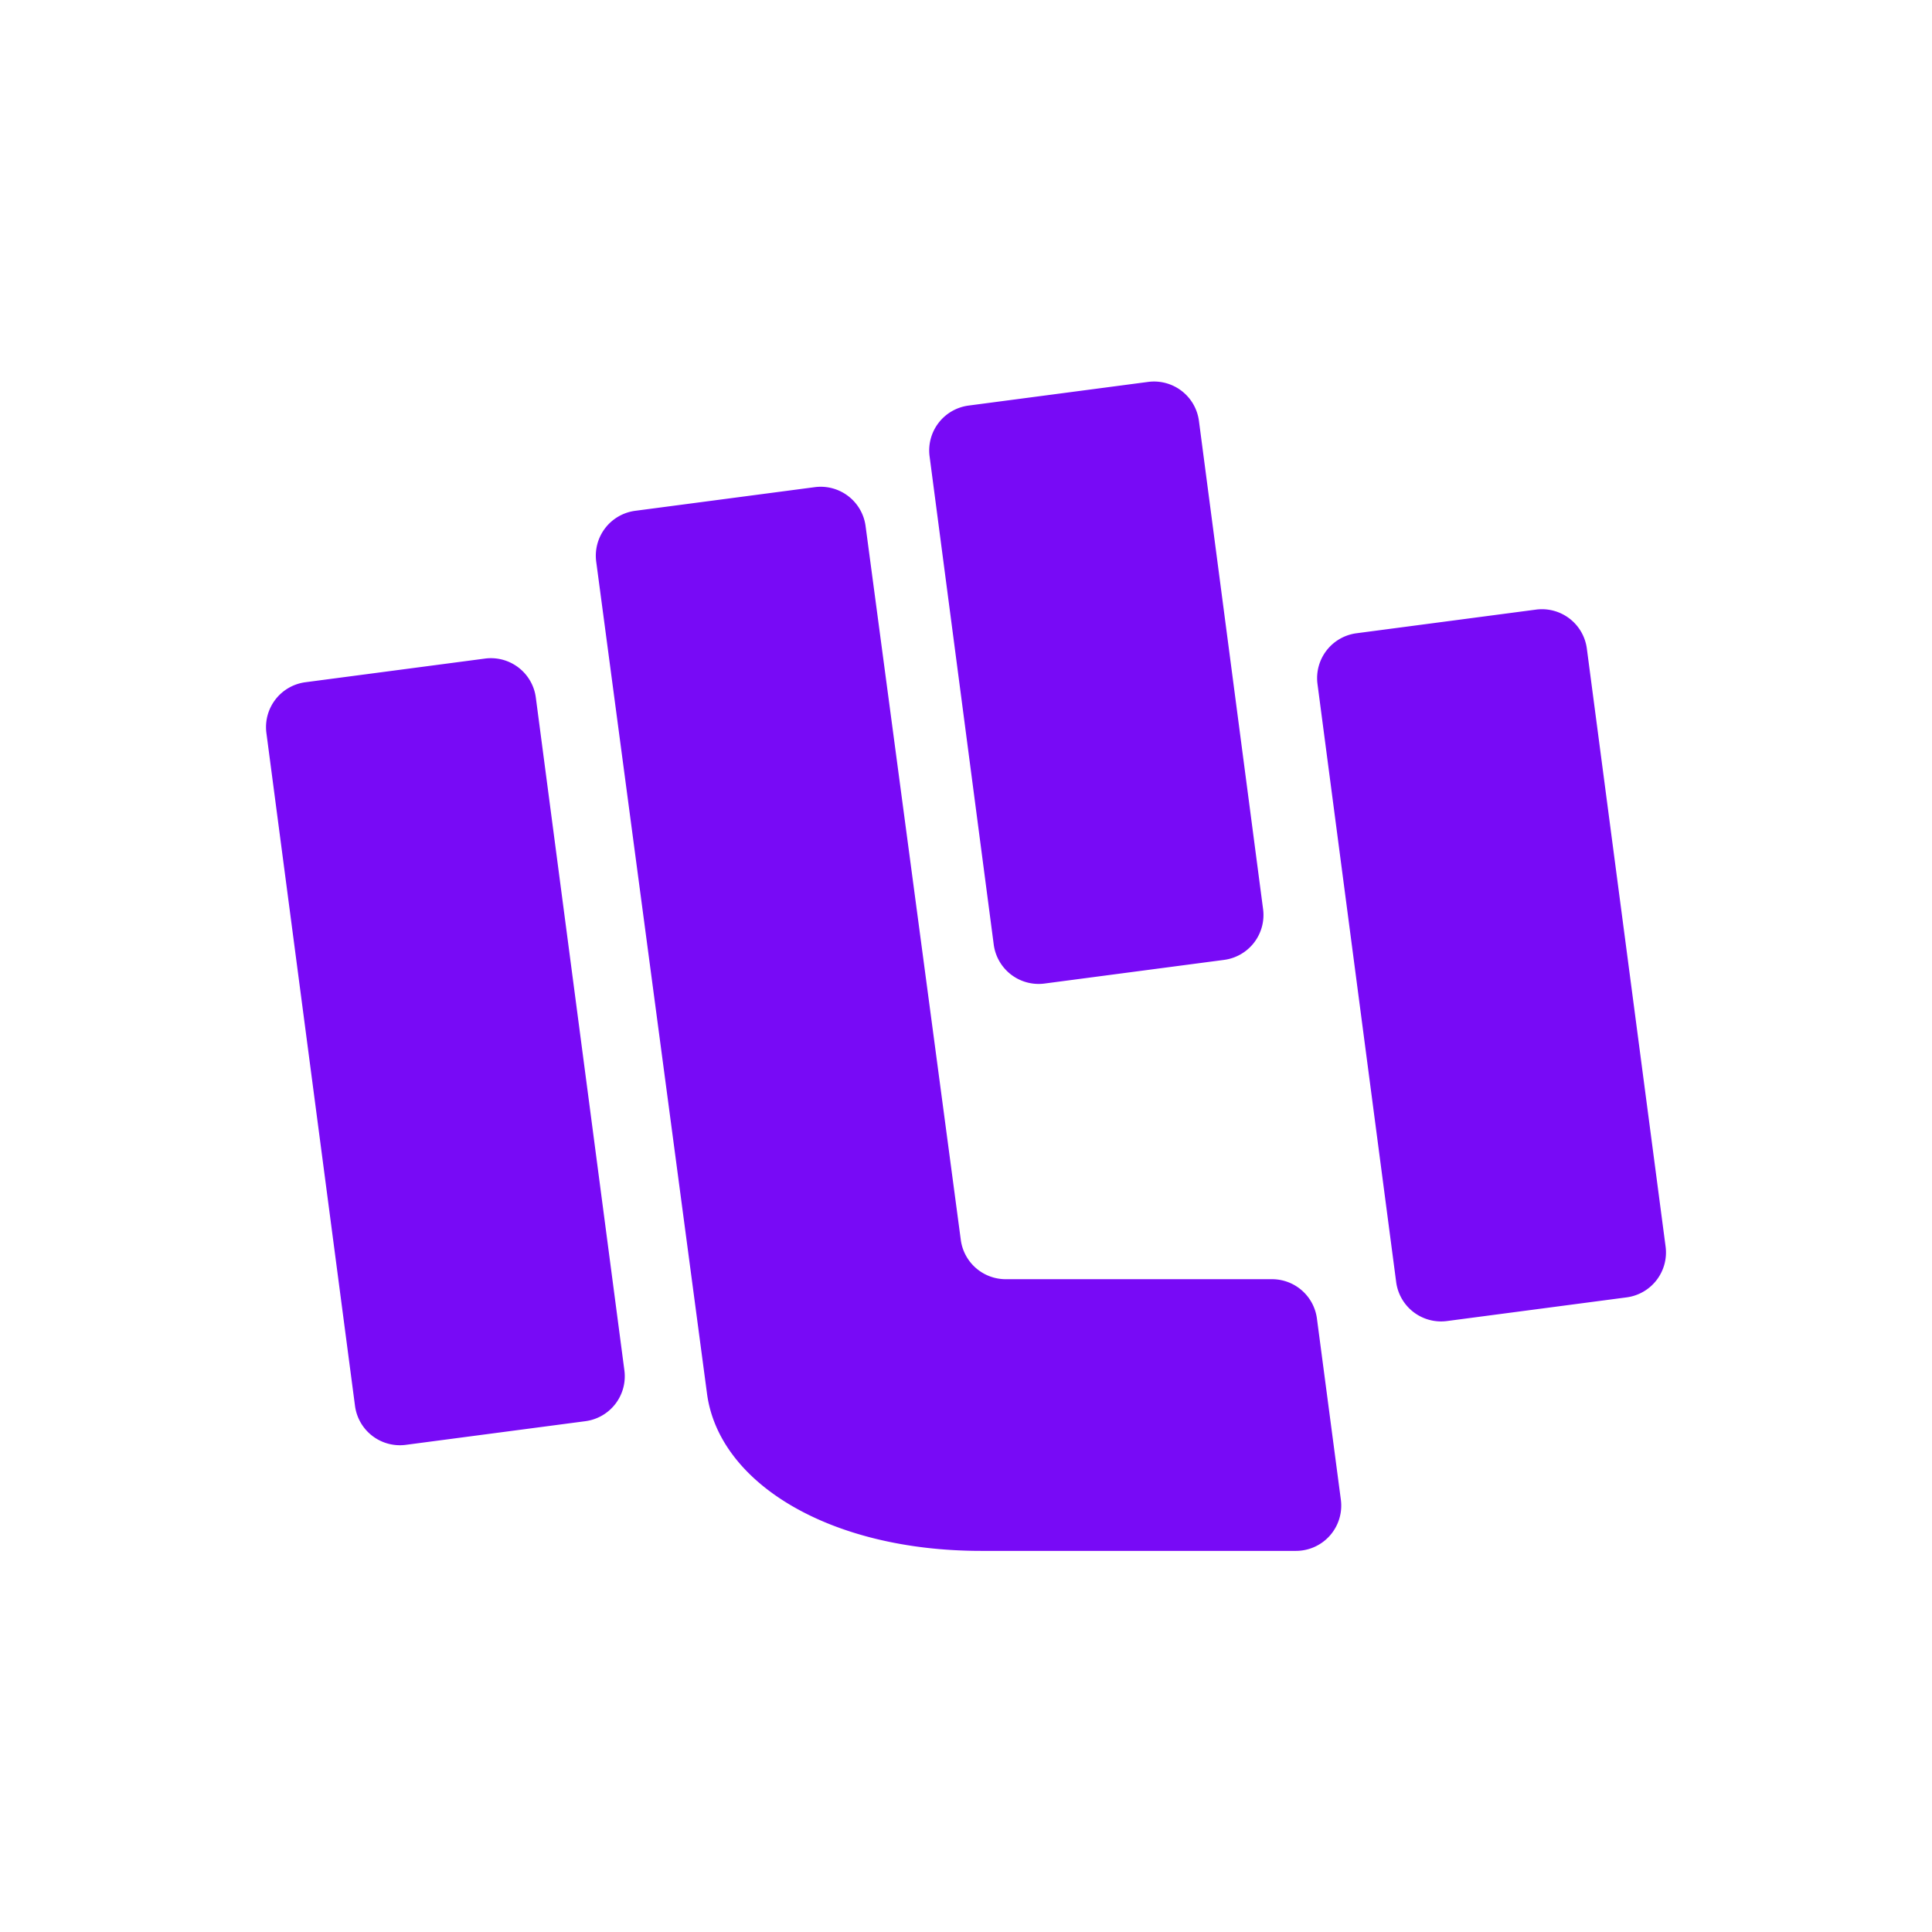 <svg id="戏曲字幕" data-name="戏曲字幕" xmlns="http://www.w3.org/2000/svg" viewBox="0 0 512 512"><defs><style>.cls-1{fill:#780af6;}.cls-2{fill:#7813ed;stroke:#7813ed;stroke-miter limit:10;stroke-width:0.5px;}</style></defs><title>戏曲字幕</title><path class="cls-1" d="M155.13,376.63l-47.59,6.27a12,12,0,0,1-13.46-10.33L70.6,194.26A12,12,0,0,1,80.93,180.8l47.59-6.27A12,12,0,0,1,142,184.87l23.47,178.3A12,12,0,0,1,155.13,376.63ZM441.4,330.36,420.53,171.88a12,12,0,0,0-13.46-10.33l-47.59,6.27a12,12,0,0,0-10.33,13.46L370,339.76a12,12,0,0,0,13.46,10.33l47.59-6.27A12,12,0,0,0,441.4,330.36ZM334.73,240.92l-17-129.38a12,12,0,0,0-13.46-10.33l-47.59,6.27a12,12,0,0,0-10.33,13.46l17,129.38a12,12,0,0,0,13.46,10.33l47.59-6.27A12,12,0,0,0,334.73,240.92ZM349,349.43A12,12,0,0,0,337.12,339h-70.6a12,12,0,0,1-11.9-10.43L229.39,139.43a12,12,0,0,0-13.46-10.33l-47.59,6.27A12,12,0,0,0,158,148.83l29.36,220.46C190.51,393.16,220.08,411,260,411h83.44a12,12,0,0,0,11.9-13.57Z"/></svg>
